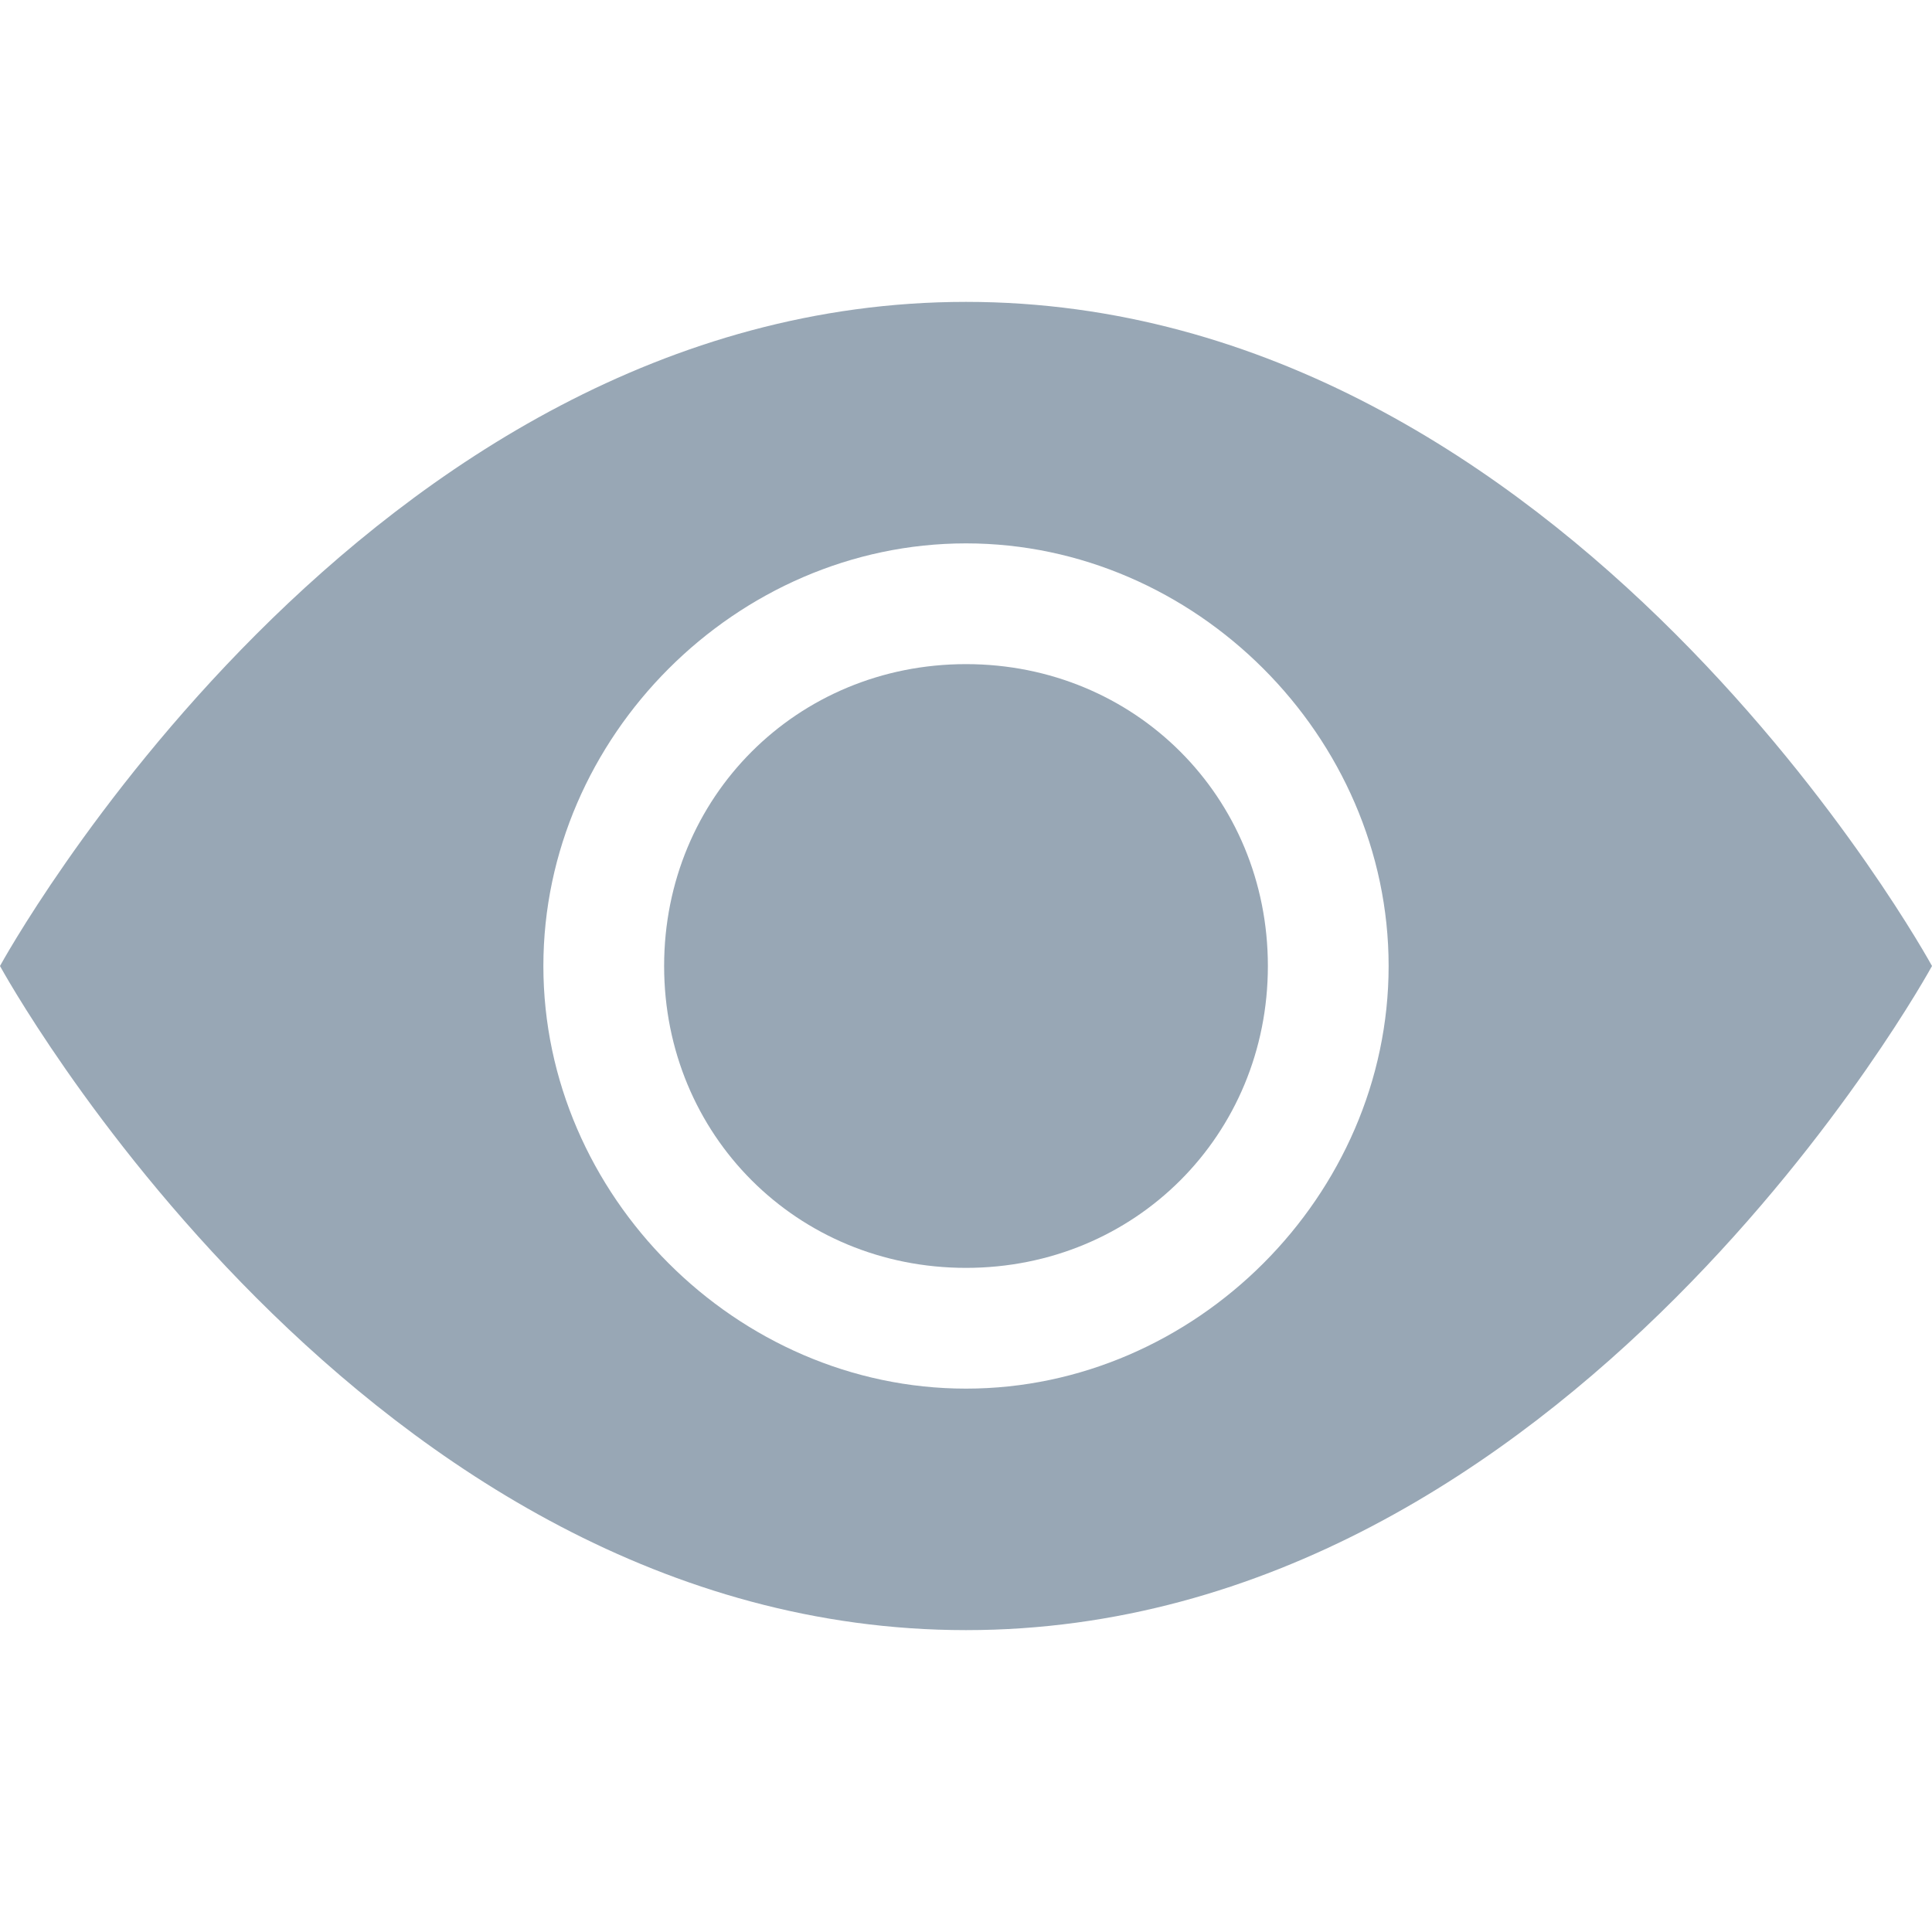 <?xml version="1.0" encoding="utf-8"?>
<!-- Generator: Adobe Illustrator 27.9.1, SVG Export Plug-In . SVG Version: 6.00 Build 0)  -->
<svg version="1.1" id="圖層_1" xmlns="http://www.w3.org/2000/svg" xmlns:xlink="http://www.w3.org/1999/xlink" x="0px" y="0px"
	 viewBox="0 0 16 16" style="enable-background:new 0 0 16 16;" xml:space="preserve">
<style type="text/css">
	.st0{fill:#98A7B5;}
</style>
<path class="st0" d="M10.5,8c0,1.4-1.1,2.5-2.5,2.5S5.5,9.4,5.5,8S6.6,5.5,8,5.5S10.5,6.6,10.5,8"/>
<path class="st0" d="M0,8c0,0,3-5.5,8-5.5S16,8,16,8s-3,5.5-8,5.5S0,8,0,8 M8,11.5c1.9,0,3.5-1.6,3.5-3.5S9.9,4.5,8,4.5
	S4.5,6.1,4.5,8S6.1,11.5,8,11.5"/>
</svg>

